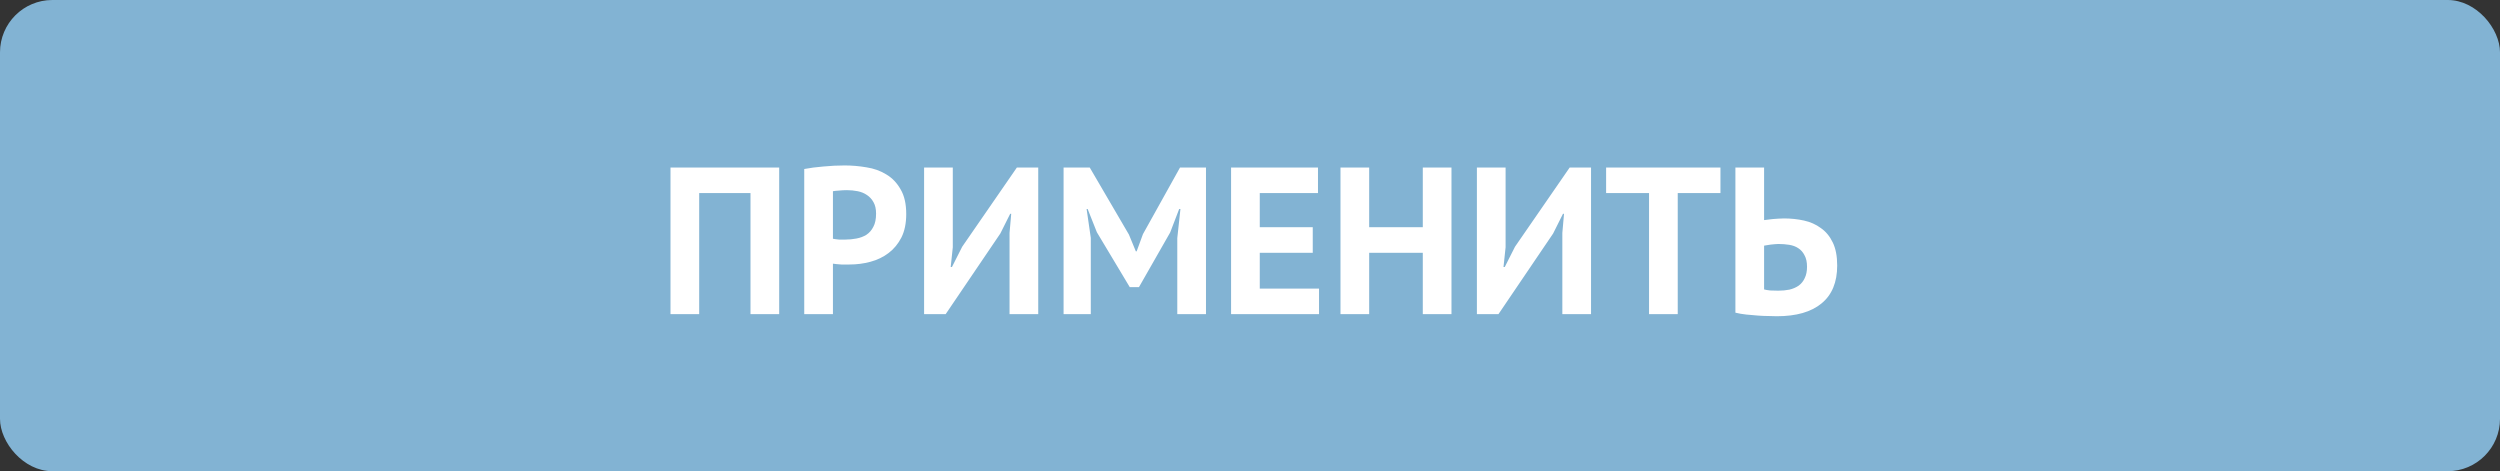<svg width="191" height="36" viewBox="0 0 191 36" fill="none" xmlns="http://www.w3.org/2000/svg">
<rect x="0" y="0" width="191" height="36" fill="#333333" stroke="none"/>
<rect width="191" height="36" rx="4" fill="#82B3D3"/>
<path d="M57.338 14.752H53.418V24H51.226V12.8H59.53V24H57.338V14.752ZM61.444 12.912C61.892 12.827 62.383 12.763 62.916 12.72C63.46 12.667 63.999 12.64 64.532 12.64C65.087 12.64 65.642 12.688 66.196 12.784C66.762 12.869 67.268 13.051 67.716 13.328C68.164 13.595 68.527 13.973 68.804 14.464C69.092 14.944 69.236 15.573 69.236 16.352C69.236 17.056 69.114 17.653 68.868 18.144C68.623 18.624 68.298 19.019 67.892 19.328C67.487 19.637 67.023 19.861 66.5 20C65.988 20.139 65.455 20.208 64.9 20.208C64.847 20.208 64.762 20.208 64.644 20.208C64.527 20.208 64.404 20.208 64.276 20.208C64.148 20.197 64.02 20.187 63.892 20.176C63.775 20.165 63.69 20.155 63.636 20.144V24H61.444V12.912ZM64.708 14.528C64.495 14.528 64.292 14.539 64.1 14.56C63.908 14.571 63.754 14.587 63.636 14.608V18.24C63.679 18.251 63.743 18.261 63.828 18.272C63.914 18.283 64.004 18.293 64.1 18.304C64.196 18.304 64.287 18.304 64.372 18.304C64.468 18.304 64.538 18.304 64.58 18.304C64.868 18.304 65.151 18.277 65.428 18.224C65.716 18.171 65.972 18.075 66.196 17.936C66.42 17.787 66.596 17.584 66.724 17.328C66.863 17.072 66.932 16.736 66.932 16.32C66.932 15.968 66.868 15.68 66.74 15.456C66.612 15.221 66.442 15.035 66.228 14.896C66.026 14.757 65.791 14.661 65.524 14.608C65.258 14.555 64.986 14.528 64.708 14.528ZM77.129 17.792L77.257 16.336H77.177L76.425 17.84L72.249 24H70.601V12.8H72.793V18.896L72.633 20.4H72.729L73.513 18.848L77.689 12.8H79.321V24H77.129V17.792ZM89.945 18.192L90.185 15.968H90.089L89.401 17.76L87.017 21.936H86.313L83.801 17.744L83.097 15.968H83.017L83.337 18.176V24H81.257V12.8H83.257L86.249 17.92L86.777 19.2H86.841L87.321 17.888L90.153 12.8H92.137V24H89.945V18.192ZM94.054 12.8H100.694V14.752H96.246V17.36H100.294V19.312H96.246V22.048H100.774V24H94.054V12.8ZM108.701 19.312H104.605V24H102.413V12.8H104.605V17.36H108.701V12.8H110.893V24H108.701V19.312ZM119.363 17.792L119.491 16.336H119.411L118.659 17.84L114.483 24H112.835V12.8H115.027V18.896L114.867 20.4H114.963L115.747 18.848L119.923 12.8H121.555V24H119.363V17.792ZM131.443 14.752H128.179V24H125.987V14.752H122.707V12.8H131.443V14.752ZM132.585 12.8H134.777V16.816C134.83 16.805 134.916 16.795 135.033 16.784C135.161 16.763 135.294 16.747 135.433 16.736C135.582 16.725 135.732 16.715 135.881 16.704C136.03 16.693 136.169 16.688 136.297 16.688C136.82 16.688 137.326 16.741 137.817 16.848C138.308 16.955 138.74 17.147 139.113 17.424C139.497 17.691 139.801 18.059 140.025 18.528C140.249 18.987 140.361 19.573 140.361 20.288C140.361 21.568 139.961 22.533 139.161 23.184C138.372 23.835 137.236 24.16 135.753 24.16C135.604 24.16 135.401 24.155 135.145 24.144C134.9 24.144 134.628 24.133 134.329 24.112C134.03 24.091 133.726 24.064 133.417 24.032C133.118 24 132.841 23.952 132.585 23.888V12.8ZM135.865 22.208C136.164 22.208 136.446 22.181 136.713 22.128C136.98 22.064 137.214 21.963 137.417 21.824C137.62 21.675 137.774 21.483 137.881 21.248C137.998 21.013 138.057 20.725 138.057 20.384C138.057 20.021 137.993 19.728 137.865 19.504C137.748 19.269 137.588 19.088 137.385 18.96C137.193 18.832 136.964 18.747 136.697 18.704C136.43 18.661 136.153 18.64 135.865 18.64C135.79 18.64 135.7 18.645 135.593 18.656C135.486 18.667 135.38 18.677 135.273 18.688C135.166 18.699 135.065 18.715 134.969 18.736C134.884 18.747 134.82 18.757 134.777 18.768V22.112C134.894 22.144 135.049 22.171 135.241 22.192C135.444 22.203 135.652 22.208 135.865 22.208Z" fill="white"/>
</svg>
